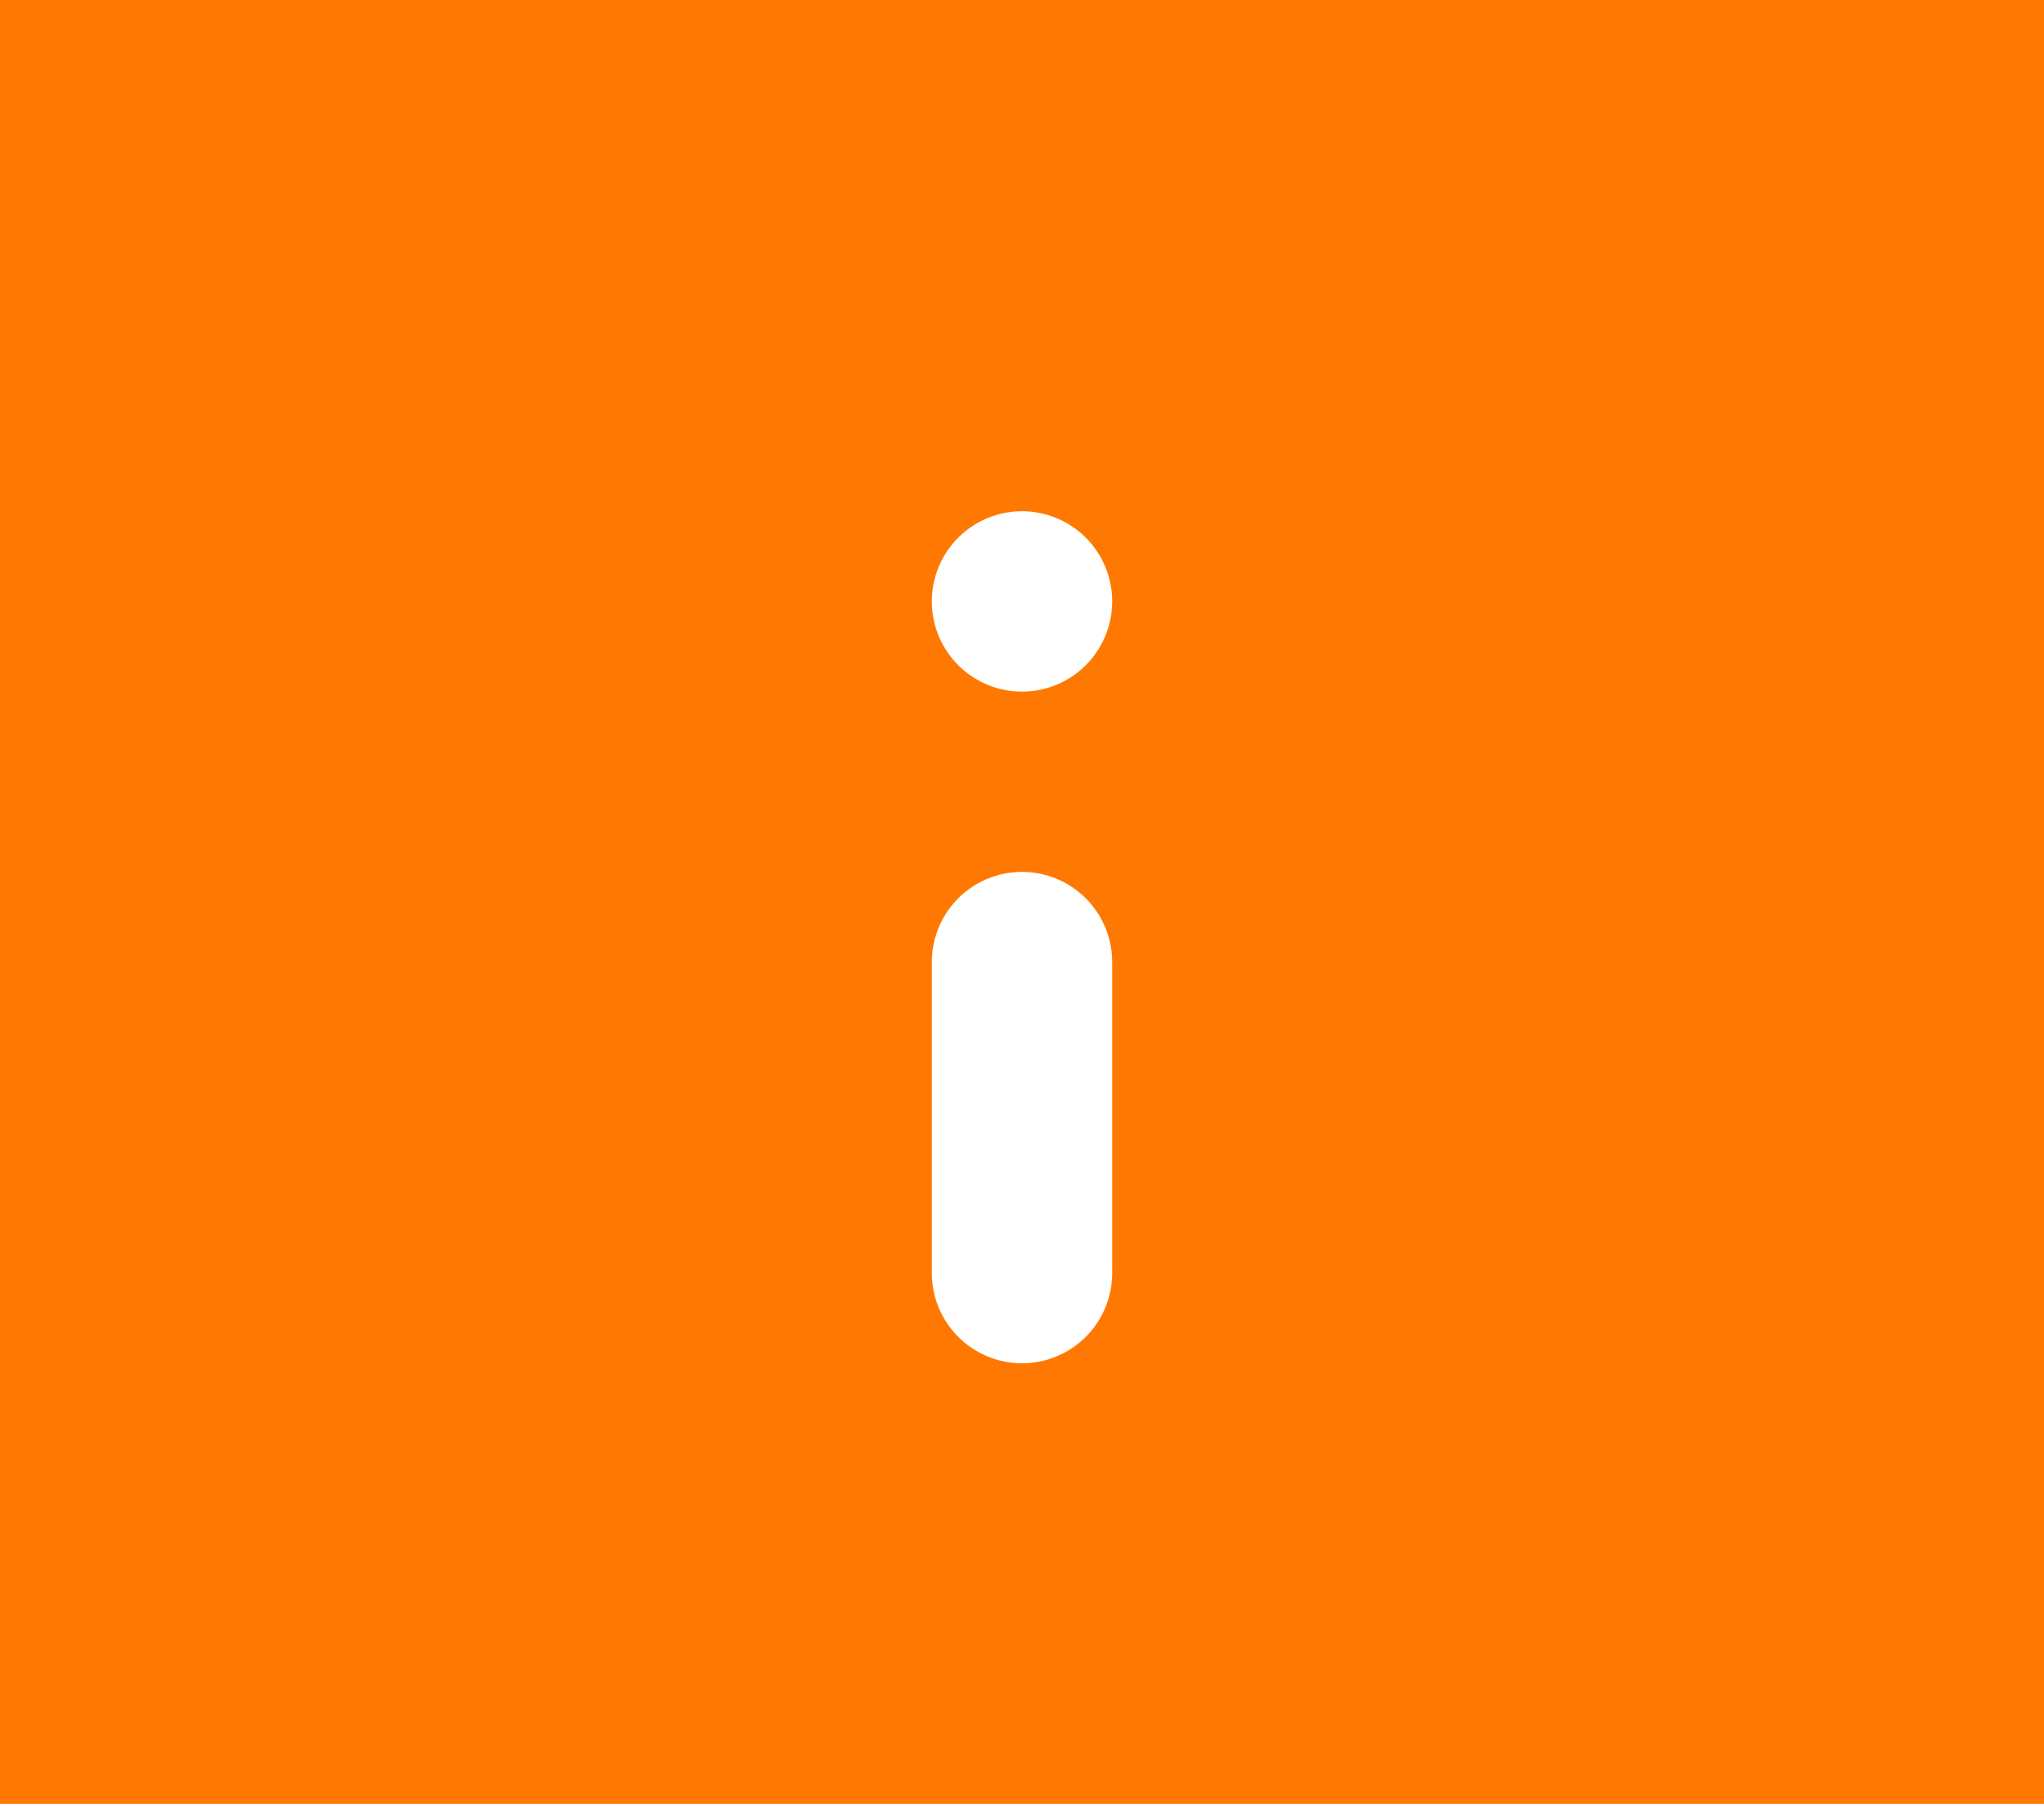<svg xmlns="http://www.w3.org/2000/svg" width="17" height="15" viewBox="0 0 17 15">
  <g id="그룹_703" data-name="그룹 703" transform="translate(-5702 432)">
    <rect id="사각형_4861" data-name="사각형 4861" width="17" height="15"  transform="translate(5702 -432)" fill="#ff7902"/>
    <g id="Icon_feather-info" data-name="Icon feather-info" transform="translate(5701.036 -434.464)">
      <path id="패스_590" data-name="패스 590" d="M18,20.586V18" transform="translate(-8.536 -7.536)" fill="none" stroke="#fff" stroke-linecap="round" stroke-linejoin="round" stroke-width="1.5"/>
      <path id="패스_591" data-name="패스 591" d="M18,12h0" transform="translate(-8.536 -4.535)" fill="none" stroke="#fff" stroke-linecap="round" stroke-linejoin="round" stroke-width="1.5"/>
    </g>
  </g>
</svg>
